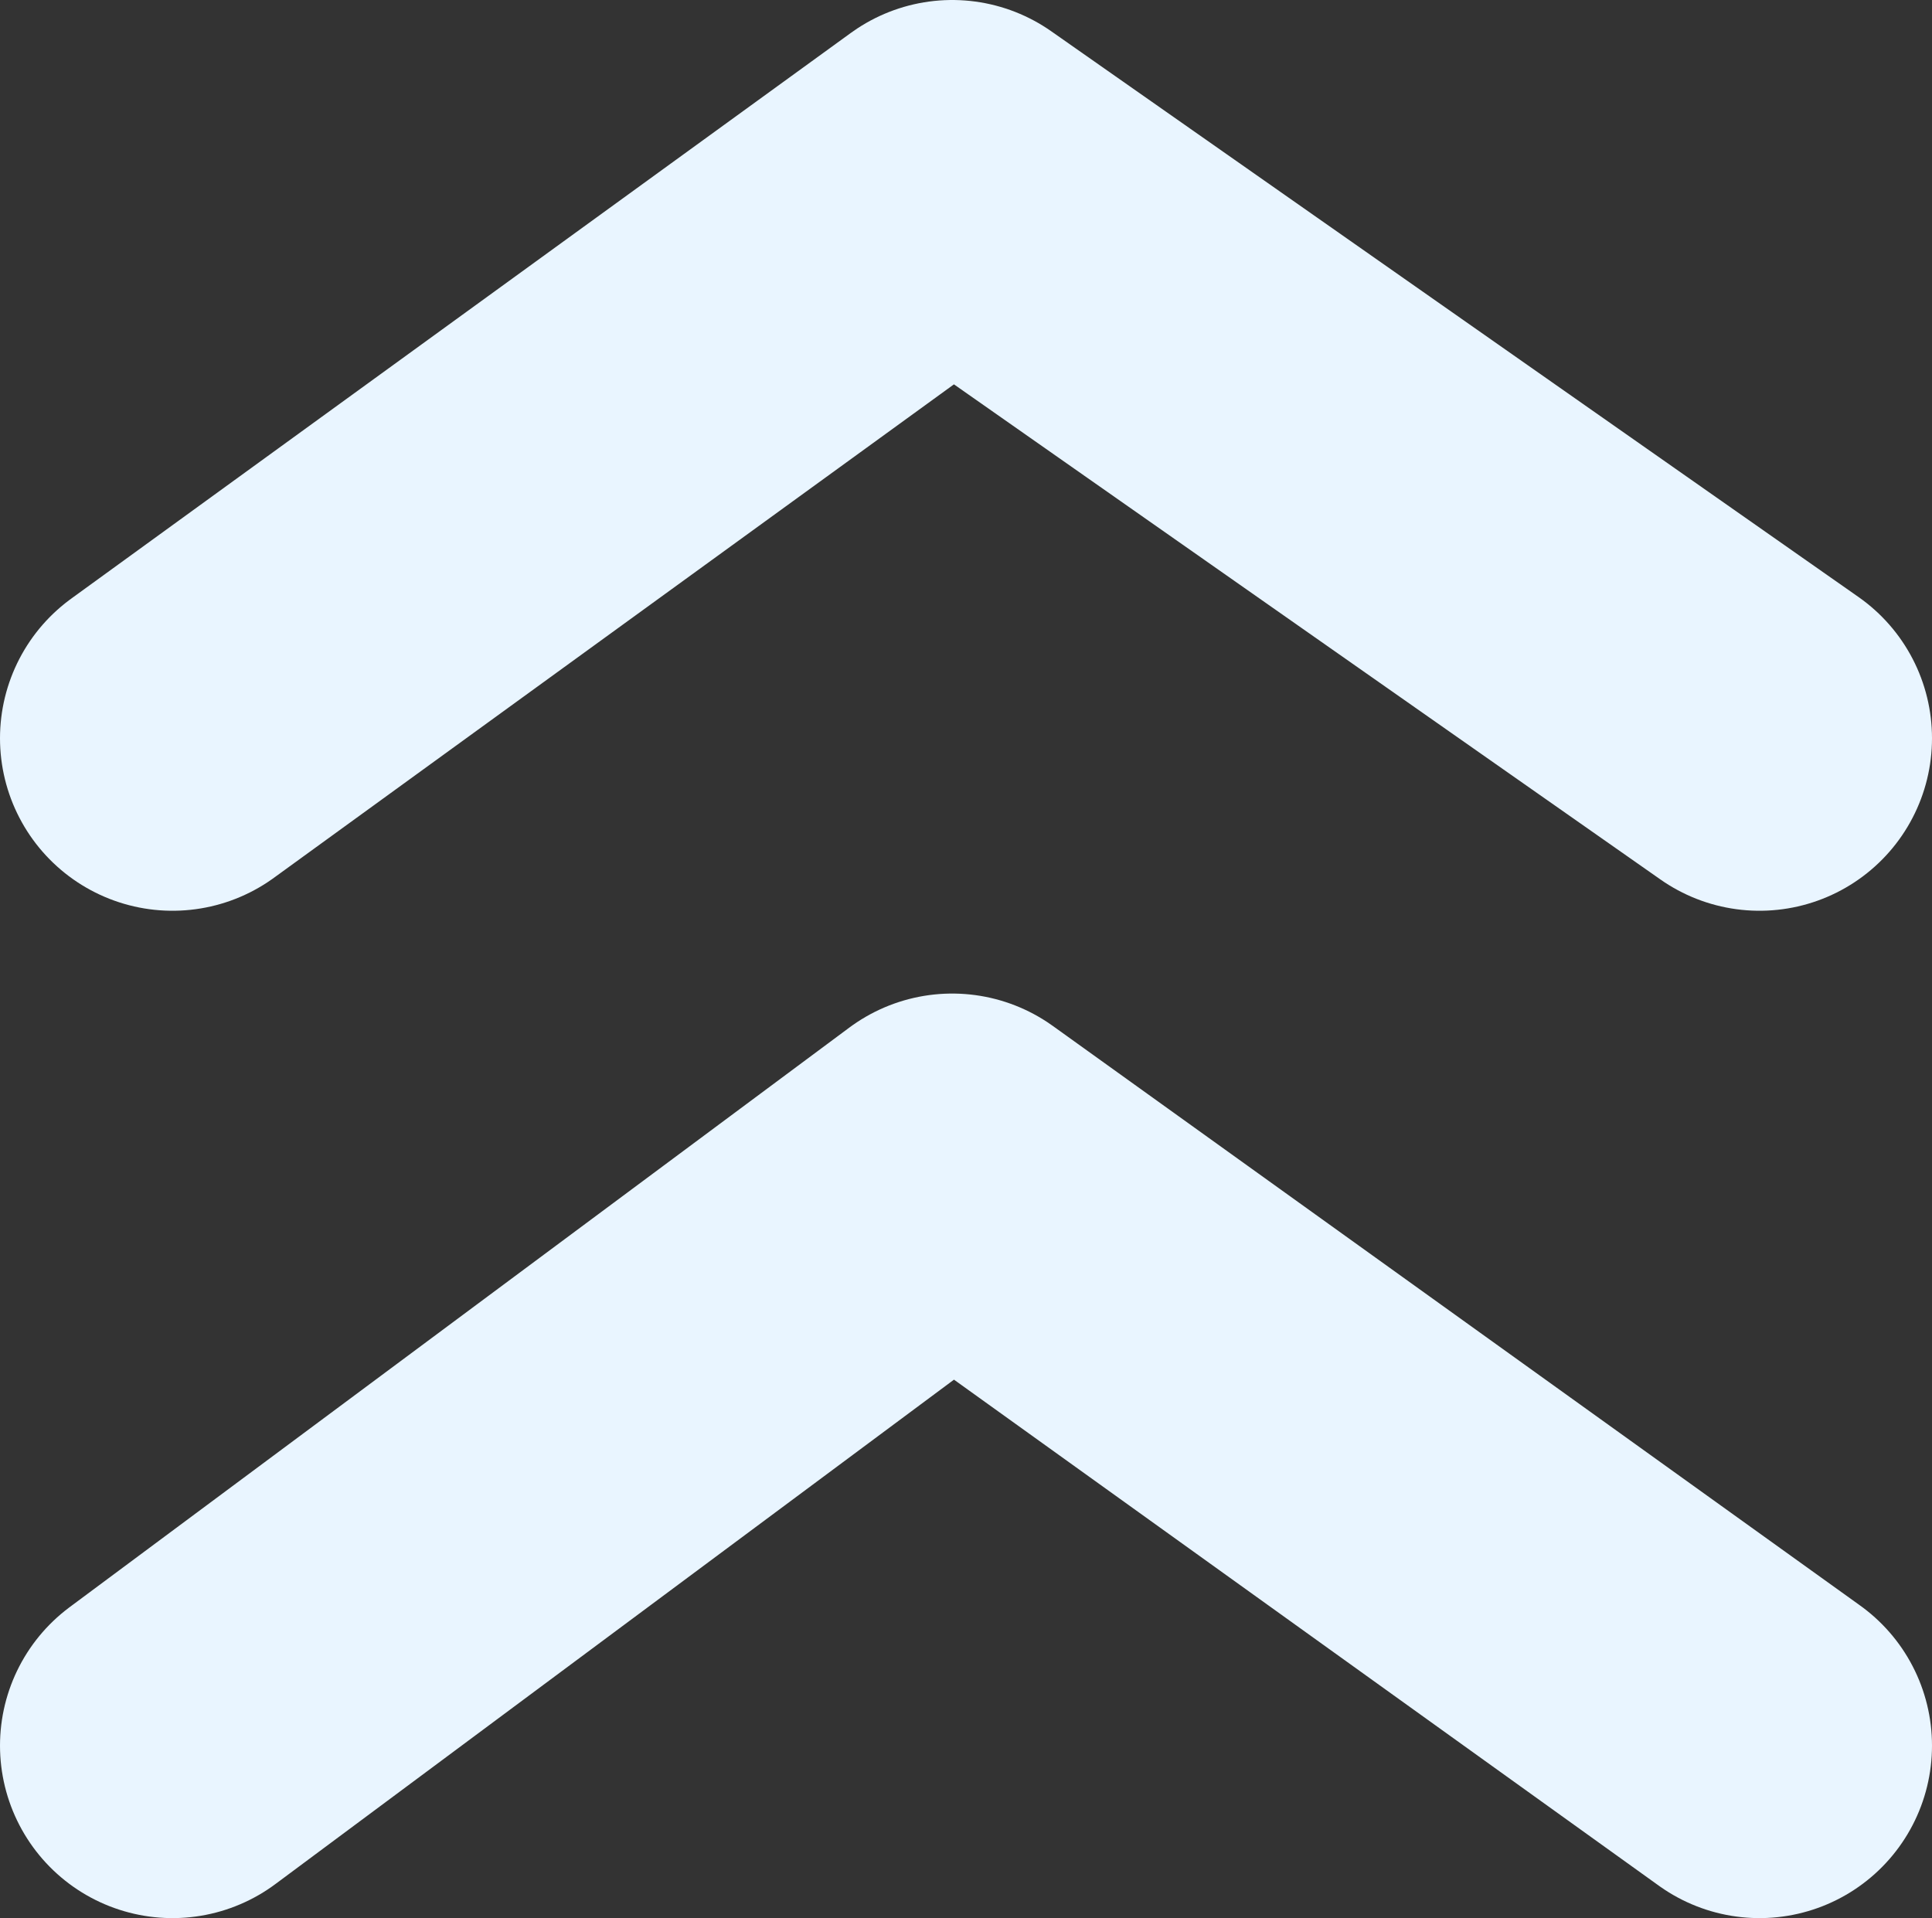 <?xml version="1.0" encoding="UTF-8" standalone="no"?>
<svg xmlns:xlink="http://www.w3.org/1999/xlink" height="13.9px" width="14.0px" xmlns="http://www.w3.org/2000/svg">
  <rect width="100%" height="100%" fill="#333333" stroke="none"/>
  <g transform="matrix(1.0, 0.0, 0.0, 1.0, -49.2, 0.3)">
    <path d="M50.45 12.35 L56.1 8.15 61.95 12.35 M50.45 5.05 L56.1 0.95 61.95 5.05" fill="none" stroke="#e9f5ff" stroke-linecap="round" stroke-linejoin="round" stroke-width="2.5"/>
  </g>
</svg>
